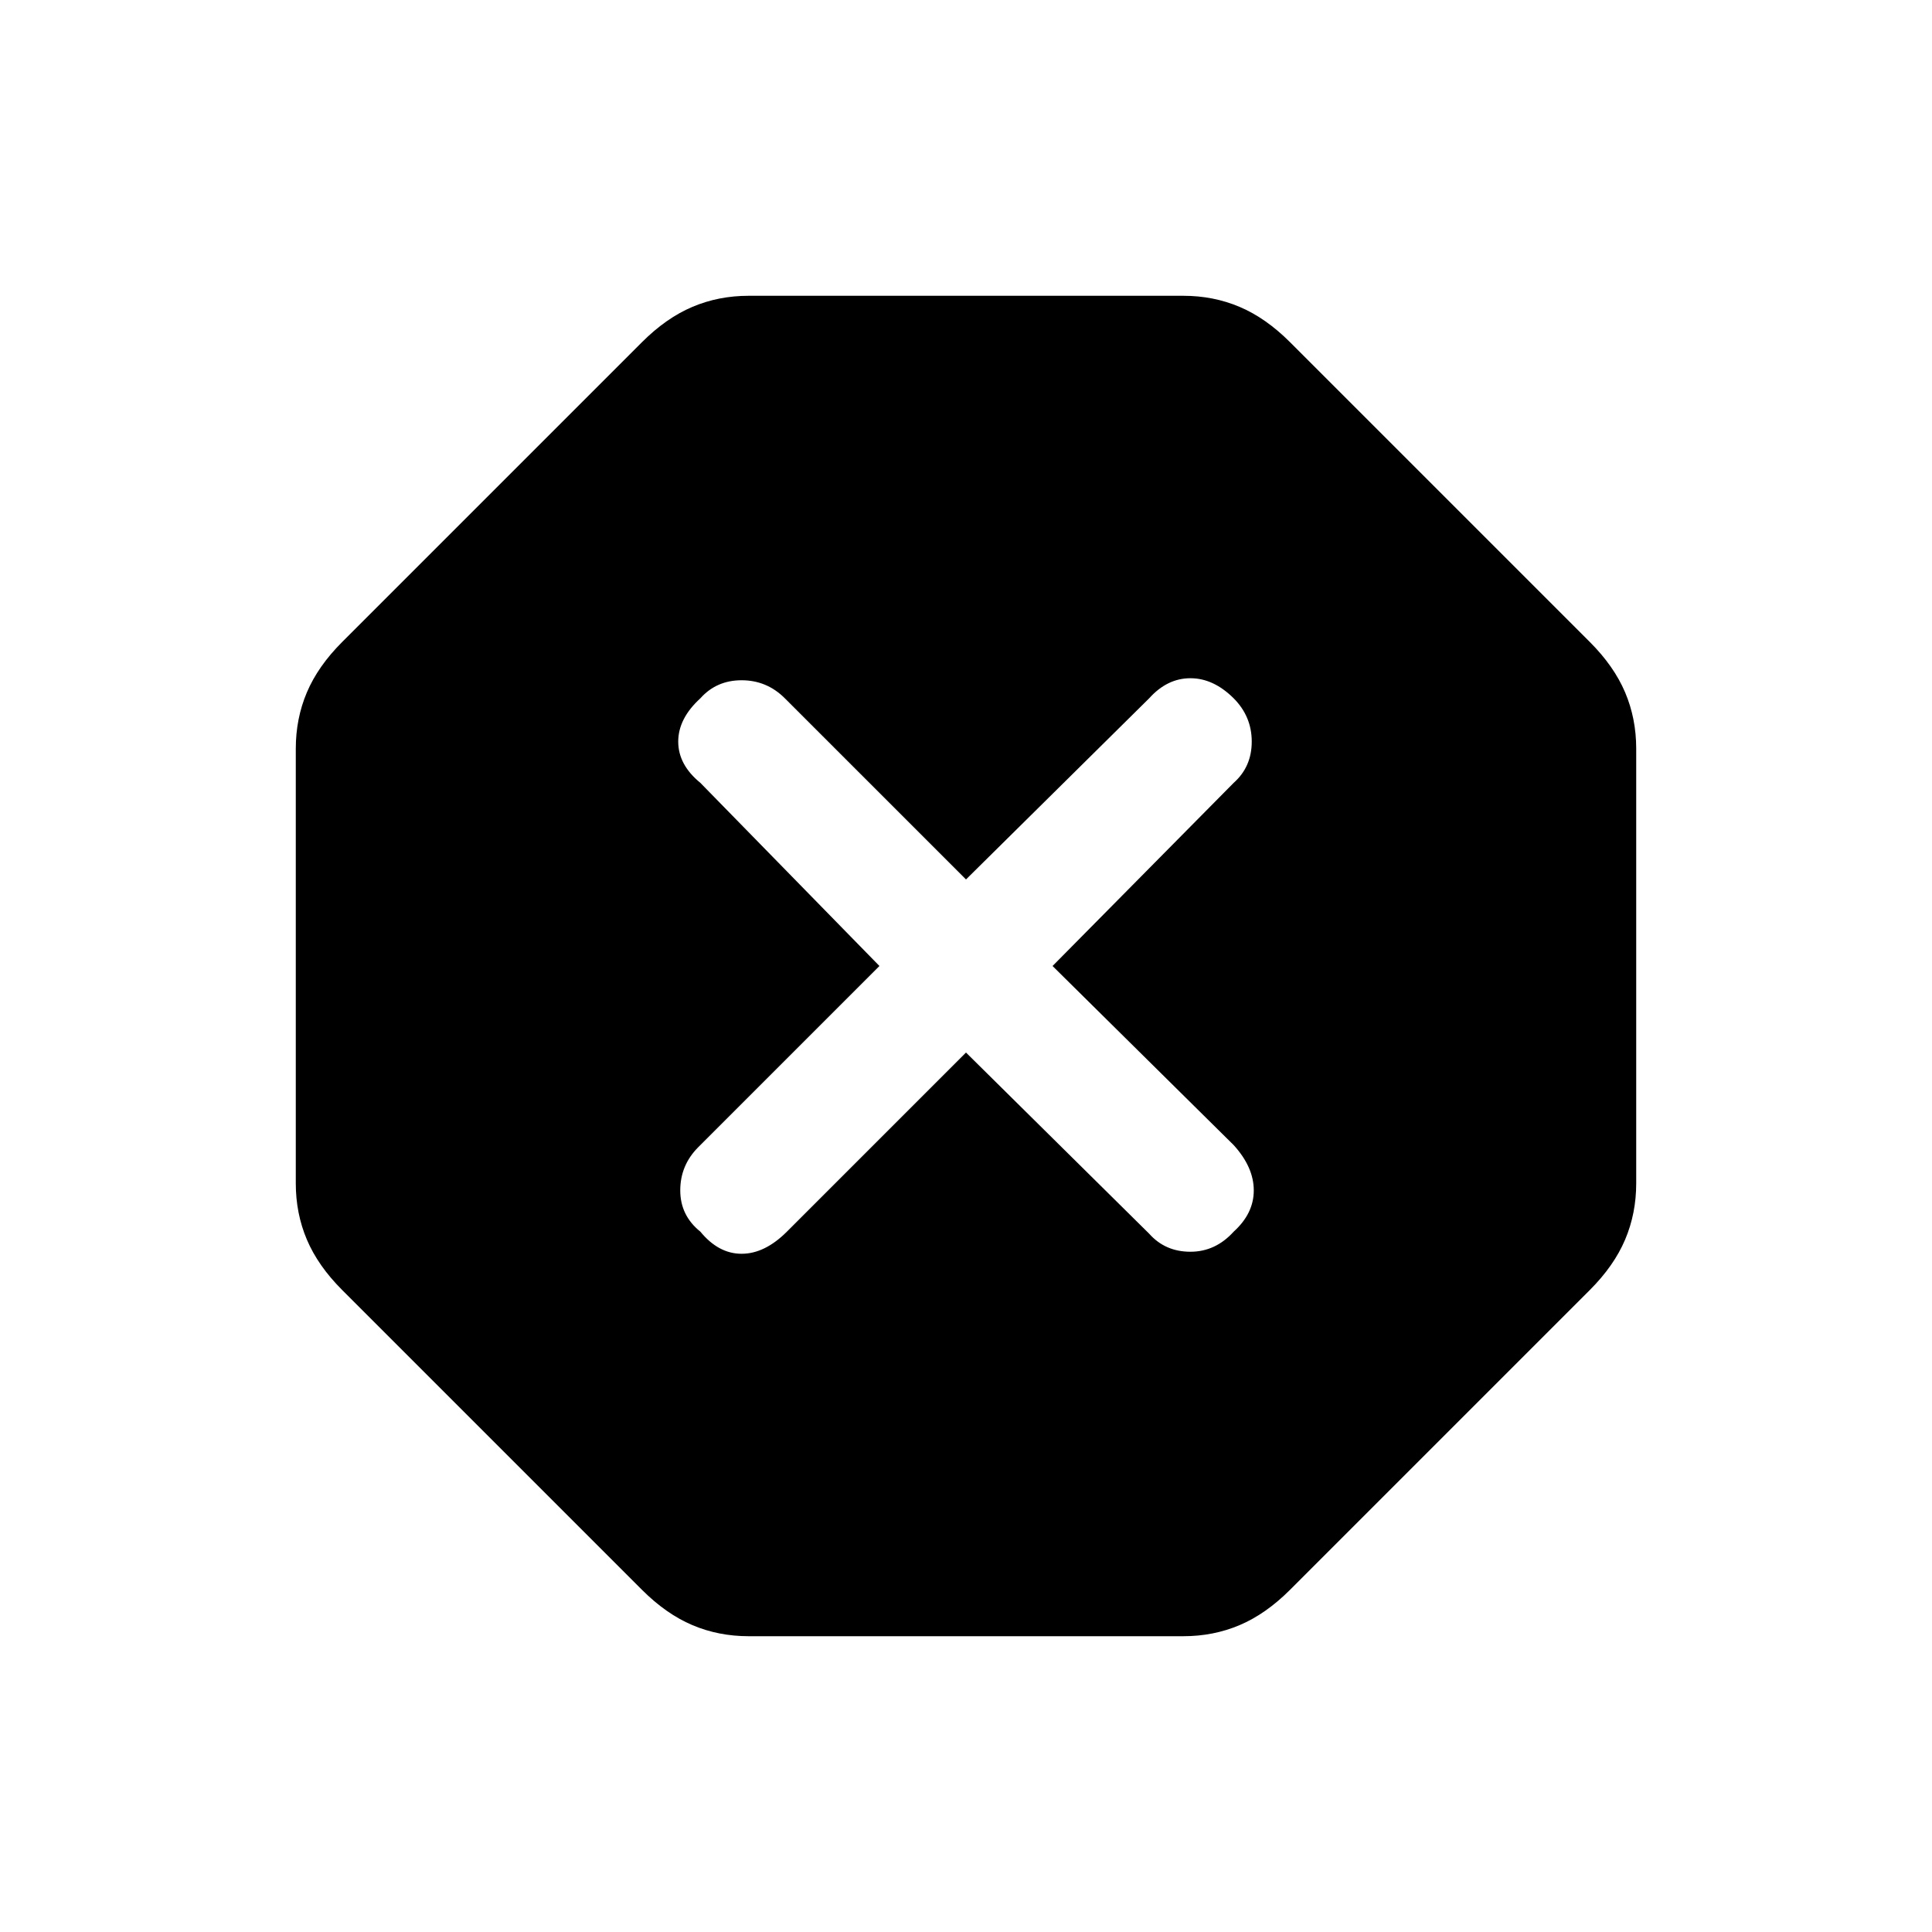 <svg xmlns="http://www.w3.org/2000/svg" height="20" width="20"><path d="M7.75 16.938q-.312 0-.583-.115-.271-.115-.521-.365l-3.104-3.104q-.25-.25-.365-.521-.115-.271-.115-.583v-4.5q0-.312.115-.583.115-.271.365-.521l3.104-3.104q.25-.25.521-.365.271-.115.583-.115h4.5q.312 0 .583.115.271.115.521.365l3.104 3.104q.25.25.365.521.115.271.115.583v4.5q0 .312-.115.583-.115.271-.365.521l-3.104 3.104q-.25.25-.521.365-.271.115-.583.115ZM10 10.896l1.896 1.875q.166.187.427.187.26 0 .448-.208.208-.188.208-.427 0-.24-.208-.469L10.896 10l1.875-1.896q.187-.166.187-.427 0-.26-.187-.448-.209-.208-.448-.208-.24 0-.427.208L10 9.104 8.125 7.229q-.187-.187-.448-.187-.26 0-.427.187-.229.209-.229.448 0 .24.229.427L9.104 10l-1.875 1.875q-.187.187-.187.448 0 .26.208.427.188.229.427.229.24 0 .469-.229Z"/></svg>